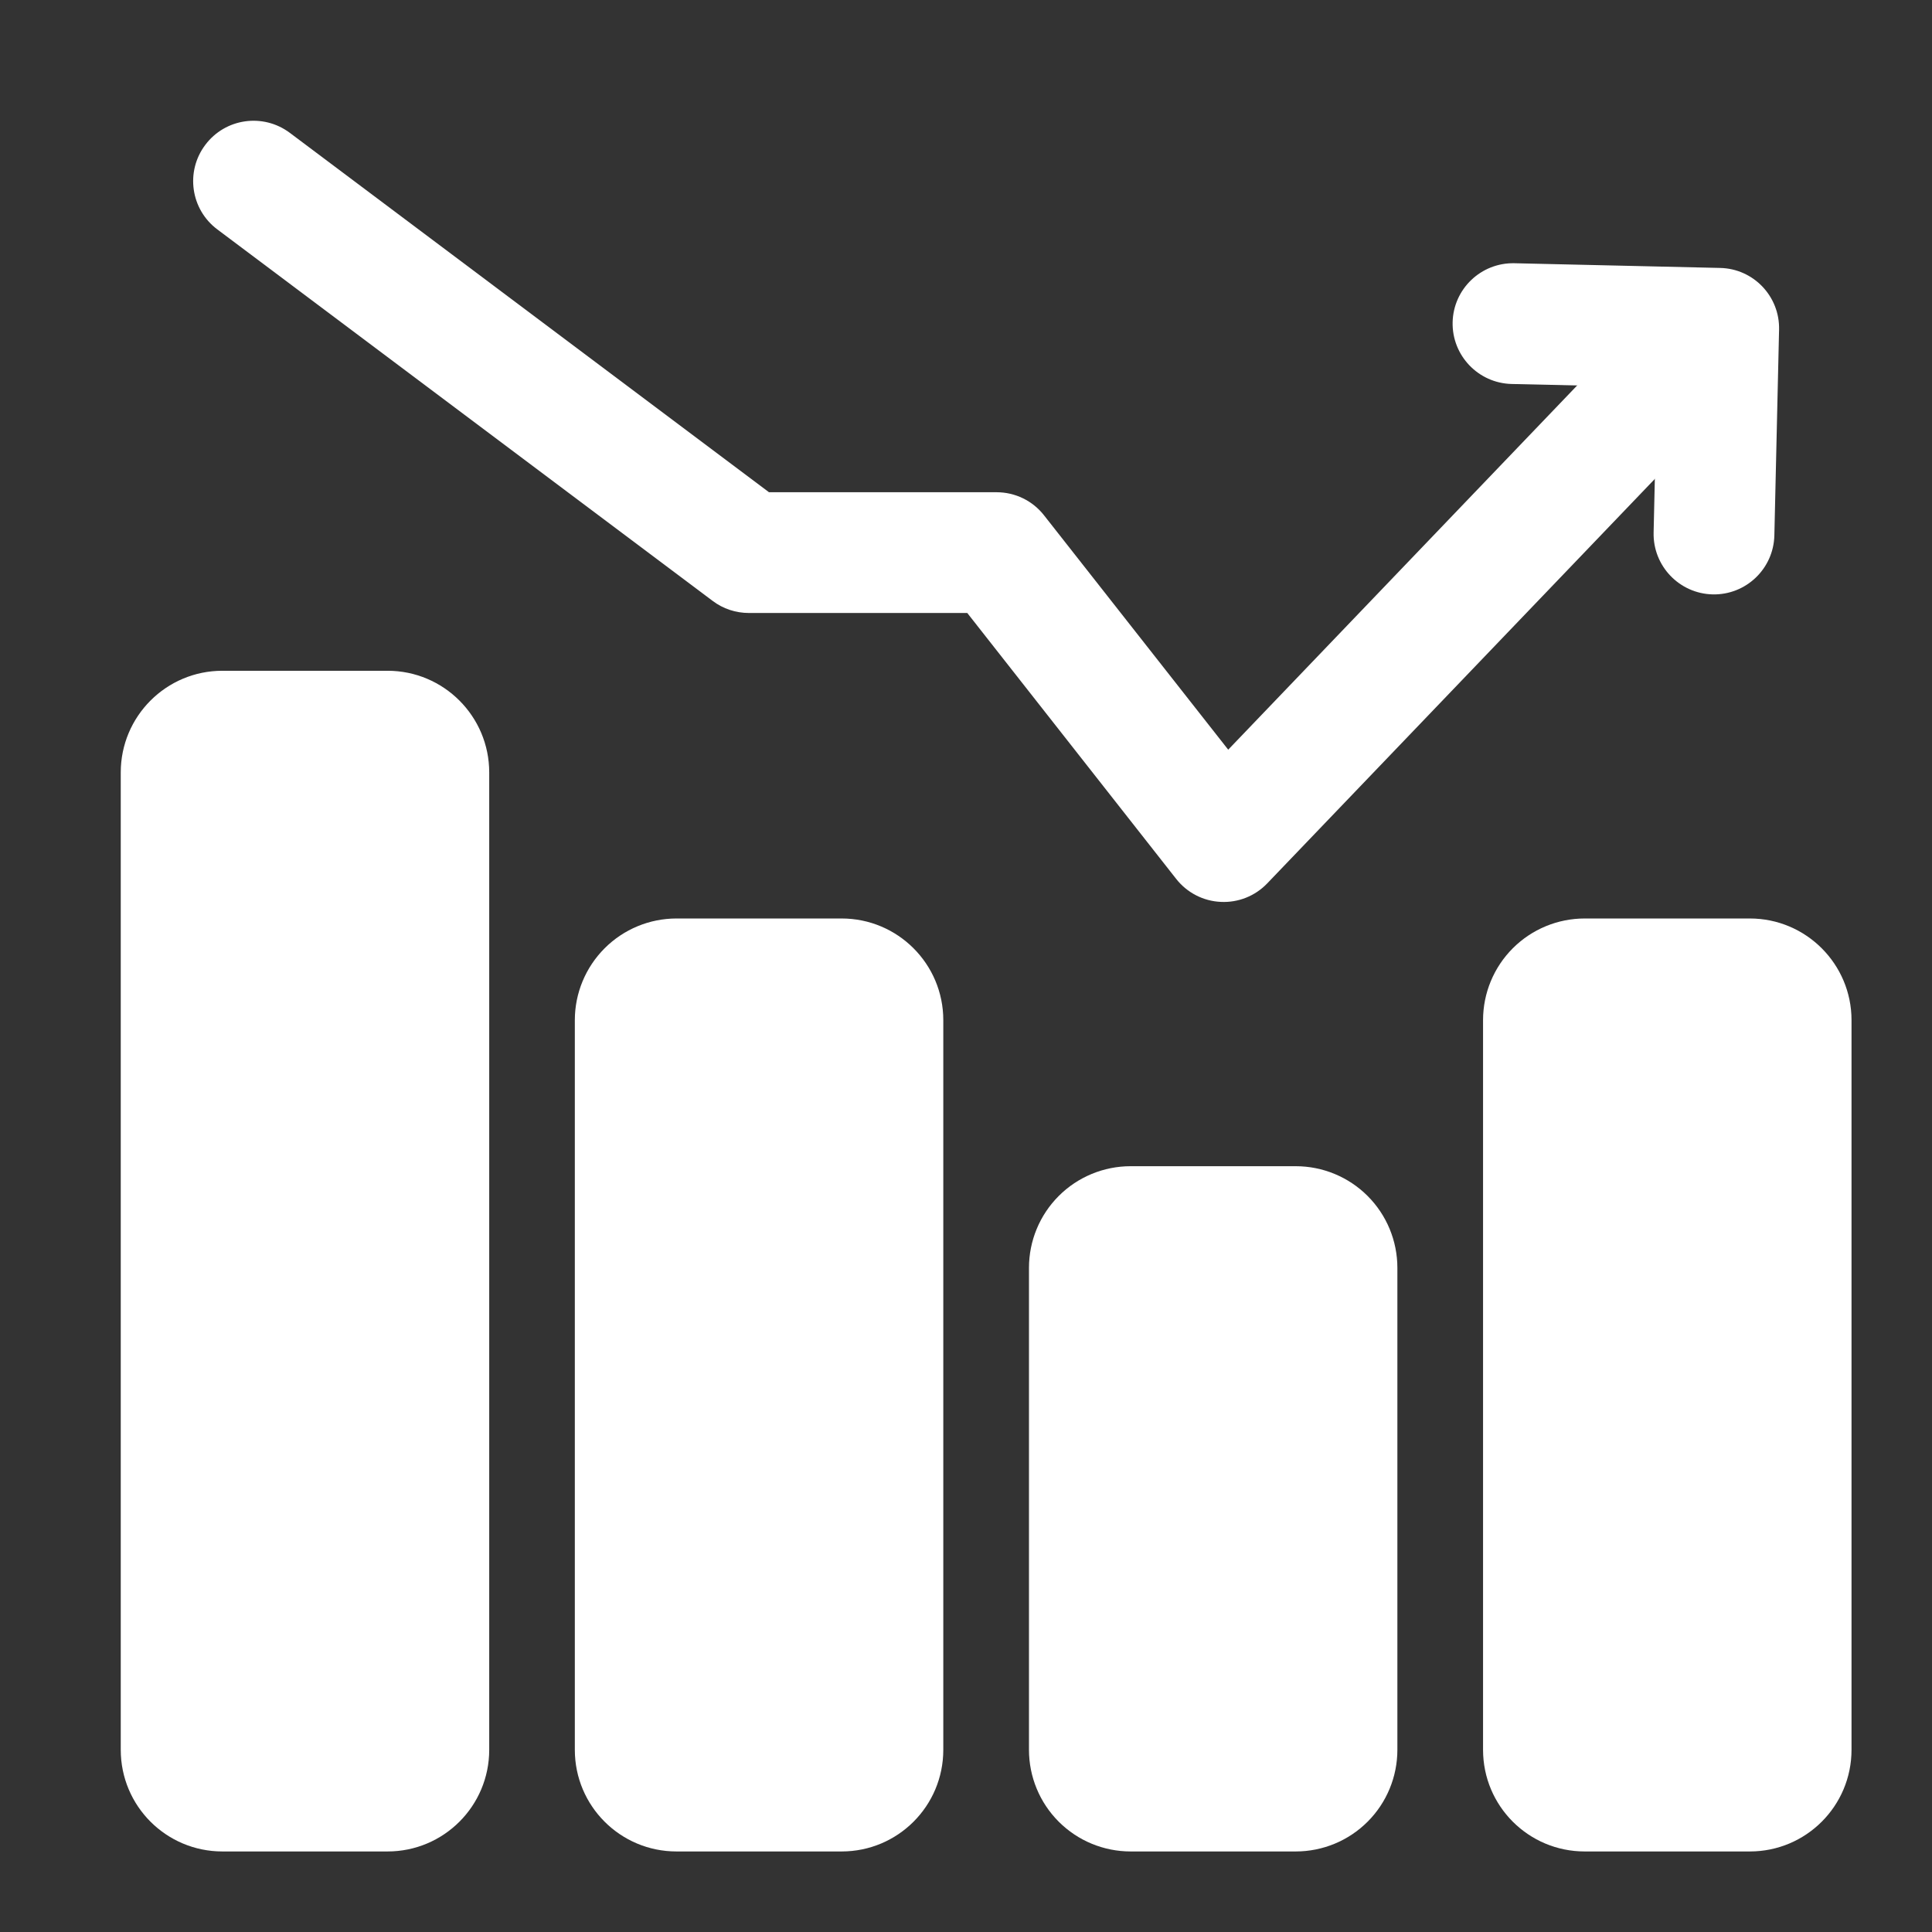<svg width="32" height="32" viewBox="0 0 32 32" fill="none" xmlns="http://www.w3.org/2000/svg">
<rect x="0" y="0" width="32" height="32" fill="#333333" stroke="none"/>
<path d="M29.389 8.868C29.376 9.42 28.919 9.857 28.367 9.845C27.815 9.832 27.377 9.374 27.389 8.822L27.444 6.414L25.037 6.36C24.485 6.346 24.048 5.889 24.06 5.337C24.073 4.785 24.531 4.348 25.083 4.36L28.491 4.438C29.043 4.45 29.48 4.908 29.467 5.46L29.389 8.868Z" fill="white"/>
<path d="M8.103 12.794V28.982C8.103 29.913 7.349 30.666 6.419 30.666H3.684C2.753 30.666 2 29.913 2 28.982V12.794C2 11.865 2.753 11.11 3.684 11.11H6.419C7.349 11.11 8.103 11.865 8.103 12.794Z" fill="white"/>
<path d="M23.145 21V28.982C23.145 29.429 22.968 29.857 22.652 30.173C22.336 30.489 21.908 30.666 21.461 30.666H18.727C18.28 30.666 17.852 30.489 17.536 30.173C17.22 29.857 17.043 29.429 17.043 28.982V21C17.043 20.553 17.22 20.125 17.536 19.809C17.852 19.493 18.28 19.316 18.727 19.316H21.461C21.908 19.316 22.336 19.493 22.652 19.809C22.968 20.125 23.145 20.553 23.145 21Z" fill="white"/>
<path d="M15.624 16.897V28.982C15.624 29.913 14.871 30.666 13.94 30.666H11.205C10.275 30.666 9.521 29.913 9.521 28.982V16.897C9.521 16.45 9.699 16.022 10.015 15.706C10.331 15.39 10.759 15.213 11.205 15.213H13.94C14.871 15.213 15.624 15.968 15.624 16.897Z" fill="white"/>
<path d="M30.667 16.897V28.982C30.667 29.913 29.913 30.666 28.983 30.666H26.248C25.317 30.666 24.564 29.913 24.564 28.982V16.897C24.564 16.45 24.741 16.022 25.057 15.706C25.373 15.39 25.801 15.213 26.248 15.213H28.983C29.913 15.213 30.667 15.968 30.667 16.897Z" fill="white"/>
<path d="M3.6 3.8C3.157 3.469 3.068 2.841 3.4 2.4C3.731 1.958 4.357 1.869 4.8 2.2L12.737 8.153H16.507C16.815 8.153 17.104 8.294 17.293 8.536L20.343 12.417L27.409 5.042C27.791 4.644 28.424 4.63 28.823 5.013C29.221 5.394 29.235 6.028 28.853 6.426L20.989 14.632C20.789 14.841 20.508 14.953 20.219 14.938C19.929 14.925 19.66 14.785 19.481 14.557L16.021 10.153H12.404C12.188 10.153 11.977 10.084 11.804 9.953L3.6 3.8Z" fill="white"/>
</svg>
